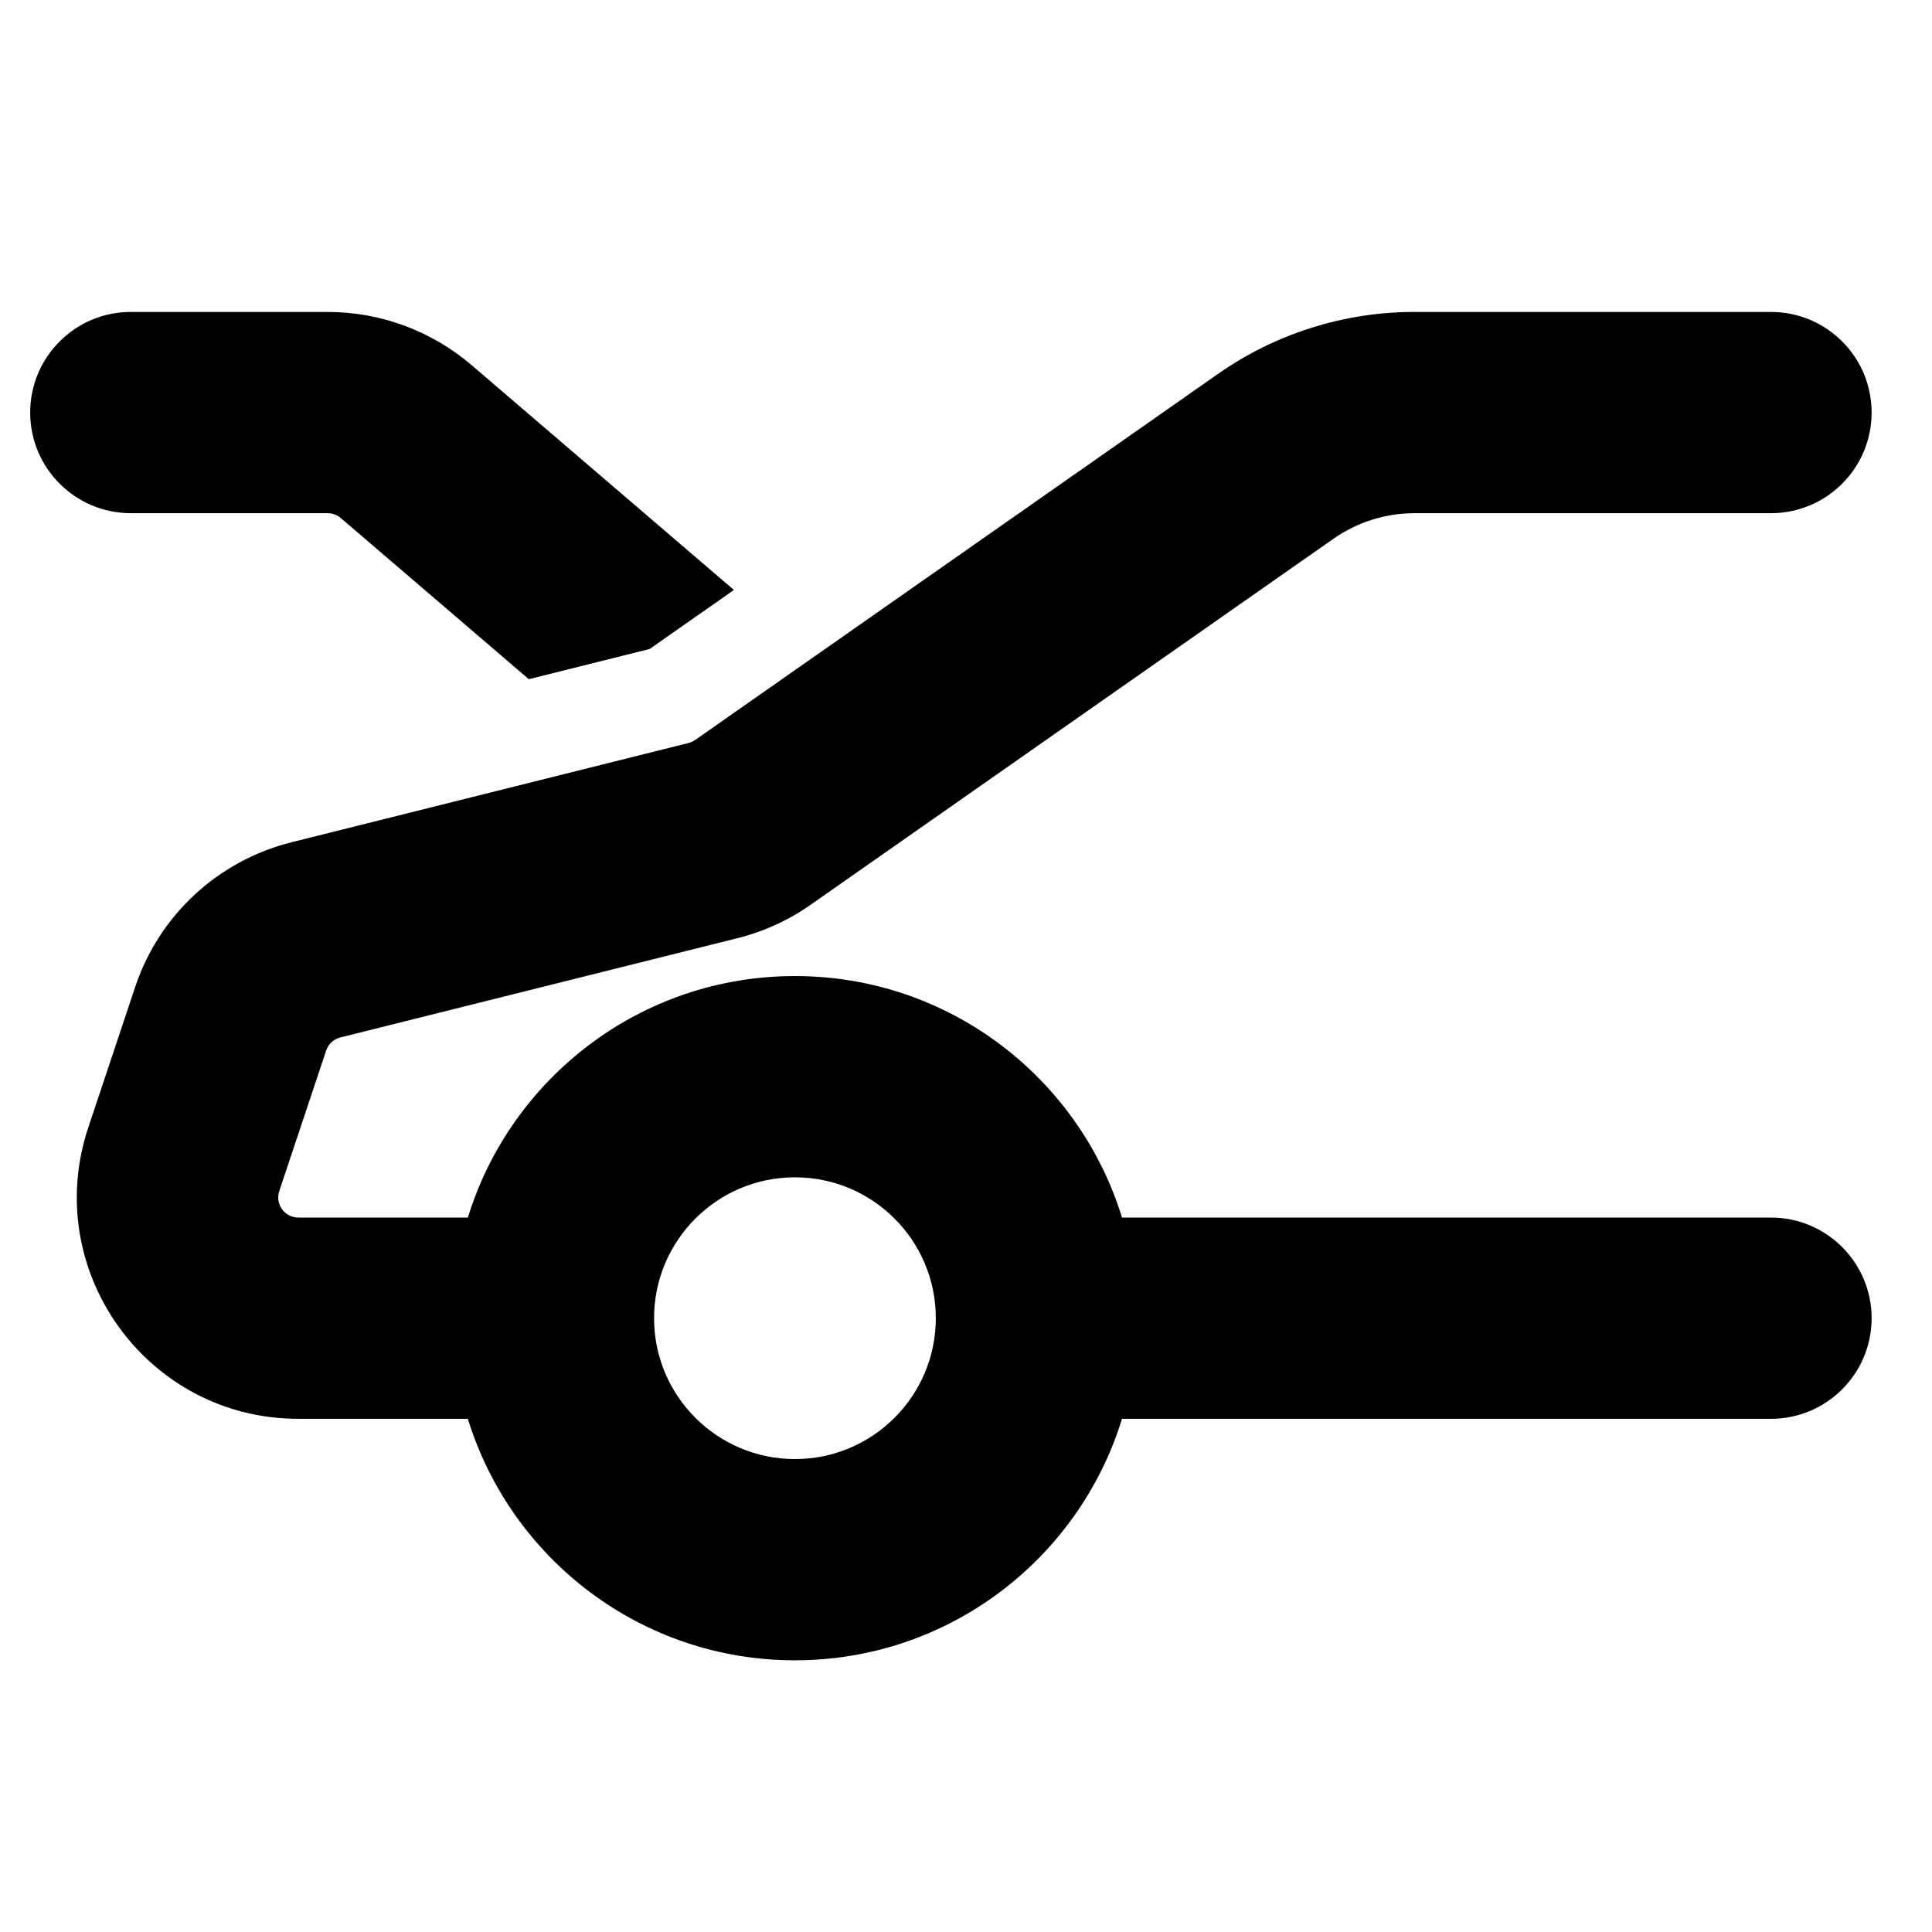 <svg width="24" height="24" viewBox="0 0 24 24" fill="none" xmlns="http://www.w3.org/2000/svg">
<path d="M5.86 4.537L9.117 7.329L8.07 8.062L6.569 8.437L4.233 6.435C4.188 6.396 4.13 6.375 4.07 6.375H1.625C0.935 6.375 0.375 5.815 0.375 5.125C0.375 4.435 0.935 3.875 1.625 3.875H4.07C4.727 3.875 5.361 4.11 5.86 4.537Z" fill="black"/>
<path fill-rule="evenodd" clip-rule="evenodd" d="M16.567 6.691C16.861 6.486 17.212 6.375 17.571 6.375H22C22.69 6.375 23.25 5.815 23.25 5.125C23.25 4.435 22.69 3.875 22 3.875H17.571C16.699 3.875 15.848 4.143 15.133 4.643L8.636 9.192C8.61 9.21 8.582 9.222 8.553 9.23L3.621 10.463C2.709 10.691 1.976 11.369 1.679 12.261L1.097 14.005C0.504 15.786 1.829 17.625 3.706 17.625H5.812C6.346 19.362 7.963 20.625 9.875 20.625C11.787 20.625 13.404 19.362 13.938 17.625H22C22.69 17.625 23.25 17.065 23.25 16.375C23.25 15.685 22.69 15.125 22 15.125H13.938C13.404 13.388 11.787 12.125 9.875 12.125C7.963 12.125 6.346 13.388 5.812 15.125H3.706C3.536 15.125 3.415 14.958 3.469 14.796L4.051 13.052C4.078 12.97 4.144 12.909 4.227 12.888L9.159 11.655C9.485 11.574 9.794 11.433 10.069 11.24L16.567 6.691ZM9.875 14.625C8.909 14.625 8.125 15.409 8.125 16.375C8.125 17.341 8.909 18.125 9.875 18.125C10.841 18.125 11.625 17.341 11.625 16.375C11.625 15.409 10.841 14.625 9.875 14.625Z" fill="black"/>
</svg>
